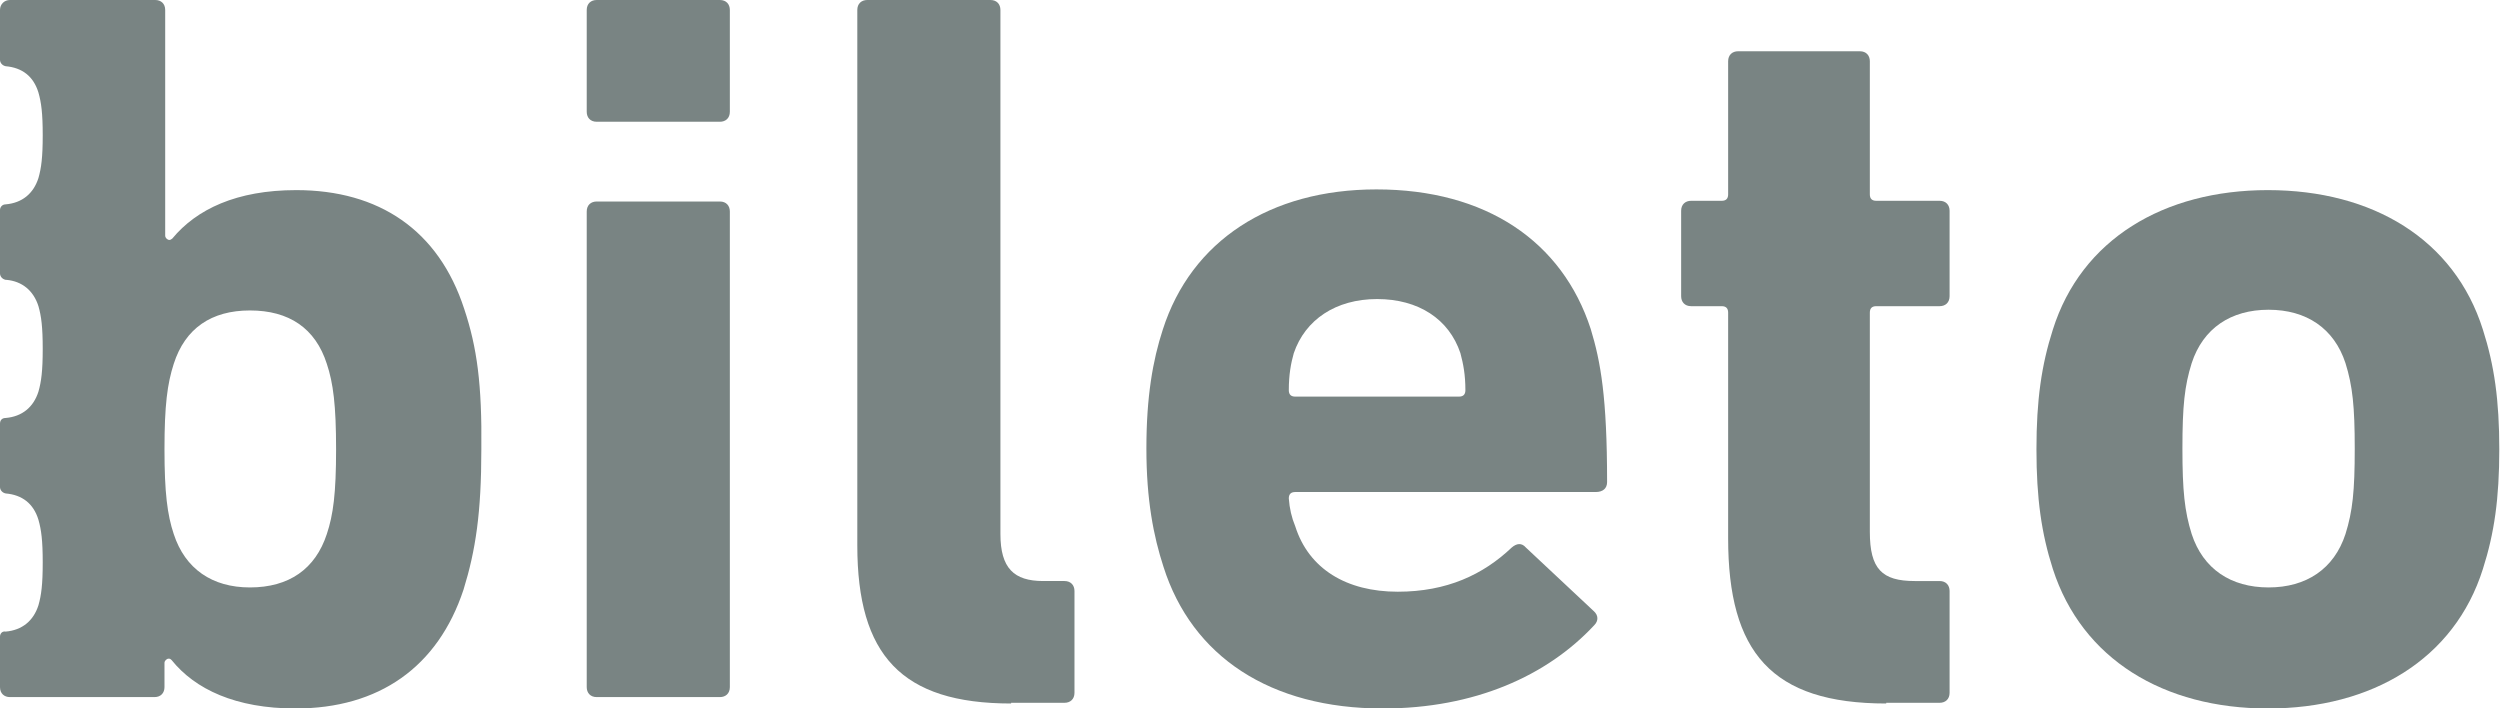 <?xml version="1.0" encoding="utf-8"?>
<!-- Generator: Adobe Illustrator 16.0.4, SVG Export Plug-In . SVG Version: 6.00 Build 0)  -->
<!DOCTYPE svg PUBLIC "-//W3C//DTD SVG 1.0//EN" "http://www.w3.org/TR/2001/REC-SVG-20010904/DTD/svg10.dtd">
<svg version="1.0" id="Vrstva_6" xmlns="http://www.w3.org/2000/svg" xmlns:xlink="http://www.w3.org/1999/xlink" x="0px" y="0px"
	 width="351.1px" height="99.5px" viewBox="0 0 351.1 99.5" enable-background="new 0 0 351.1 99.5" xml:space="preserve">
<g fill="#798483">
	<path d="M83.8,17.1c-0.9,0-1.4-0.6-1.4-1.4V1.4c0-0.9,0.6-1.4,1.4-1.4h17.3c0.9,0,1.4,0.6,1.4,1.4v14.3c0,0.9-0.6,1.4-1.4,1.4H83.8
		z M83.8,97.9c-0.9,0-1.4-0.6-1.4-1.4V29.7c0-0.9,0.6-1.4,1.4-1.4h17.3c0.9,0,1.4,0.6,1.4,1.4v66.8c0,0.9-0.6,1.4-1.4,1.4H83.8z"/>
	<path d="M142,98.8c-15.4,0-21.6-6.8-21.6-22.2V1.4c0-0.9,0.6-1.4,1.4-1.4h17.3c0.9,0,1.4,0.6,1.4,1.4V75c0,4.8,1.9,6.6,6,6.6h3
		c0.9,0,1.4,0.6,1.4,1.4v14.3c0,0.9-0.6,1.4-1.4,1.4H142z"/>
	<path d="M163.4,79.6c-1.4-4.3-2.4-9.4-2.4-16.6c0-7.3,0.9-12.4,2.3-16.7c4-12.5,15.1-19.7,30-19.7c15.4,0,26.1,7.3,30.1,19.6
		c1.4,4.6,2.3,9.6,2.3,21.5c0,0.9-0.6,1.4-1.6,1.4h-42.2c-0.6,0-0.9,0.3-0.9,0.9c0.1,1.4,0.4,2.7,0.9,3.9c1.9,6,7.2,9.2,14.4,9.2
		c6.9,0,12-2.4,16-6.2c0.7-0.6,1.4-0.7,2,0l9.5,8.9c0.7,0.6,0.7,1.4,0.1,2c-6.6,7.1-16.8,11.7-29.7,11.7
		C178.4,99.5,167.4,92.2,163.4,79.6z M204.9,55.7c0.6,0,0.9-0.3,0.9-0.9c0-2.2-0.3-3.7-0.7-5.2c-1.6-4.8-5.9-7.6-11.7-7.6
		c-5.8,0-10.1,2.9-11.7,7.6c-0.4,1.4-0.7,3-0.7,5.2c0,0.6,0.3,0.9,0.9,0.9H204.9z"/>
	<path d="M264.9,98.8c-16.1,0-22.2-7.2-22.2-23.2V43.9c0-0.6-0.3-0.9-0.9-0.9h-4.3c-0.9,0-1.4-0.6-1.4-1.4v-12
		c0-0.9,0.6-1.4,1.4-1.4h4.3c0.6,0,0.9-0.3,0.9-0.9V8.6c0-0.9,0.6-1.4,1.4-1.4h17.1c0.9,0,1.4,0.6,1.4,1.4v18.7
		c0,0.6,0.3,0.9,0.9,0.9h8.9c0.9,0,1.4,0.6,1.4,1.4v12c0,0.9-0.6,1.4-1.4,1.4h-8.9c-0.6,0-0.9,0.3-0.9,0.9v30.8
		c0,5.2,1.7,6.9,6.3,6.9h3.5c0.9,0,1.4,0.6,1.4,1.4v14.3c0,0.9-0.6,1.4-1.4,1.4H264.9z"/>
	<path d="M288.3,79.9c-1.6-5-2.3-9.9-2.3-16.8c0-6.9,0.7-11.8,2.3-16.8c4-12.7,15.6-19.6,30.2-19.6c14.7,0,26.2,6.9,30.2,19.6
		c1.6,5,2.3,9.9,2.3,16.8c0,6.9-0.7,11.8-2.3,16.8c-4,12.7-15.6,19.6-30.2,19.6C303.9,99.5,292.4,92.6,288.3,79.9z M329.4,75
		c1-3.2,1.3-6,1.3-12c0-5.9-0.3-8.8-1.3-12c-1.6-4.9-5.5-7.5-10.8-7.5c-5.3,0-9.2,2.6-10.8,7.5c-1,3.2-1.3,6-1.3,12
		c0,5.9,0.3,8.8,1.3,12c1.6,4.9,5.5,7.5,10.8,7.5C323.9,82.5,327.8,79.9,329.4,75z"/>
	<path d="M65.2,43.4c-3.6-11.1-12-16.7-23.6-16.7c-8.4,0-14,2.7-17.4,6.8c-0.1,0.1-0.3,0.2-0.4,0.2c-0.3,0-0.6-0.3-0.6-0.6V1.4
		c0-0.9-0.6-1.4-1.4-1.4H1.4C0.6,0,0,0.6,0,1.4v7c0,0.4,0.3,0.8,0.8,0.9v0c2.3,0.2,3.9,1.4,4.6,3.7C5.8,14.4,6,15.9,6,19
		c0,3.1-0.2,4.6-0.6,6c-0.7,2.2-2.3,3.5-4.6,3.7v0C0.3,28.7,0,29.1,0,29.5v8.9c0,0.4,0.3,0.8,0.8,0.9c0,0,0.1,0,0.1,0
		c2.2,0.2,3.8,1.5,4.5,3.7C5.8,44.4,6,45.9,6,49c0,3.1-0.2,4.6-0.6,6c-0.7,2.2-2.3,3.5-4.6,3.7v0C0.3,58.7,0,59,0,59.5v8.9
		c0,0.4,0.3,0.8,0.8,0.9v0c2.3,0.2,3.9,1.4,4.6,3.7c0.4,1.4,0.6,2.9,0.6,6c0,3.1-0.2,4.6-0.6,6c-0.7,2.2-2.3,3.5-4.6,3.7v0
		C0.3,88.6,0,89,0,89.4v7.1c0,0.9,0.6,1.4,1.4,1.4h20.3c0.9,0,1.4-0.6,1.4-1.4v-3.4c0-0.3,0.3-0.6,0.6-0.6c0.2,0,0.3,0.1,0.4,0.2
		c3.3,4.1,9,6.8,17.4,6.8c11.7,0,20-5.8,23.6-16.7c1.7-5.5,2.5-10.8,2.5-19.7C67.7,54,67,48.8,65.2,43.4z M45.9,75
		c-1.6,4.9-5.3,7.5-10.8,7.5c-5.3,0-9.1-2.6-10.7-7.5c-0.9-2.7-1.3-5.8-1.3-11.9c0-6.2,0.4-9.2,1.3-12c1.6-5,5.3-7.5,10.7-7.5
		c5.5,0,9.2,2.5,10.8,7.5c0.9,2.7,1.3,5.8,1.3,12C47.2,69.3,46.8,72.3,45.9,75z"/>
</g>
</svg>
